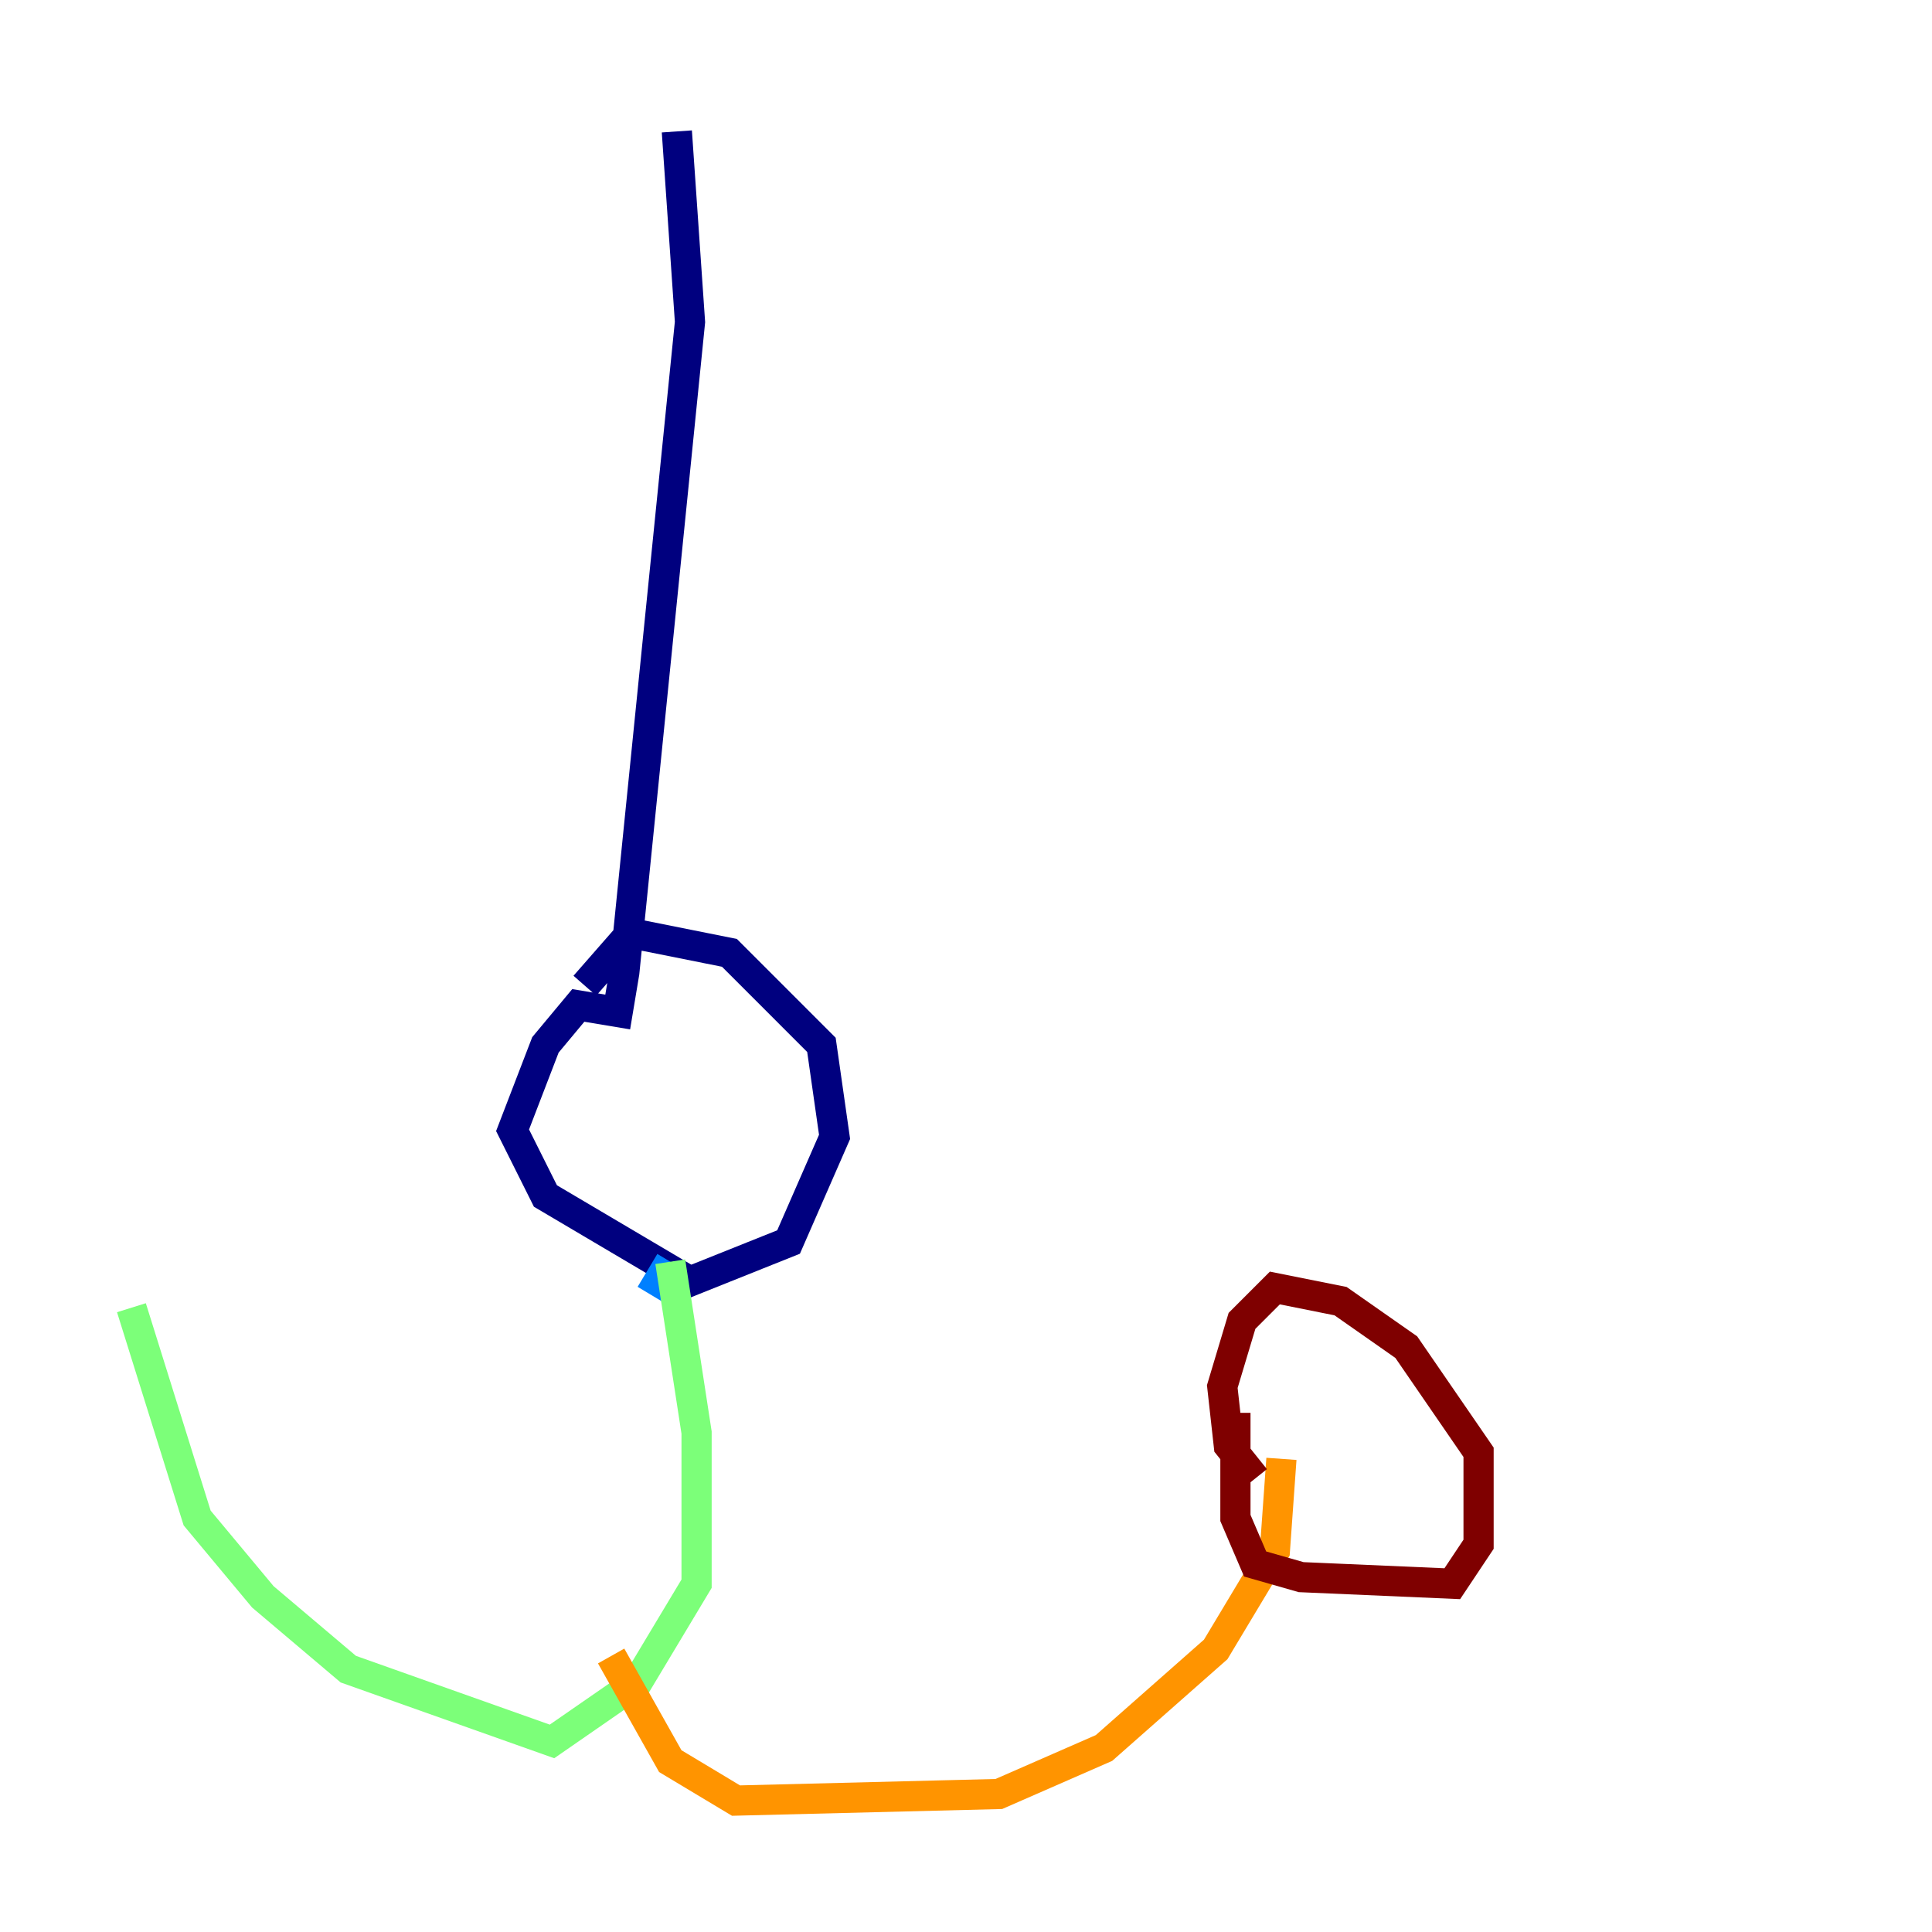<?xml version="1.0" encoding="utf-8" ?>
<svg baseProfile="tiny" height="128" version="1.2" viewBox="0,0,128,128" width="128" xmlns="http://www.w3.org/2000/svg" xmlns:ev="http://www.w3.org/2001/xml-events" xmlns:xlink="http://www.w3.org/1999/xlink"><defs /><polyline fill="none" points="44.843,8.707 45.714,21.333 41.361,64.435 40.925,67.048 38.313,66.612 36.136,69.225 33.959,74.884 36.136,79.238 45.714,84.898 52.245,82.286 55.292,75.32 54.422,69.225 48.327,63.129 41.796,61.823 38.748,65.306" stroke="#00007f" stroke-width="2" /><polyline fill="none" points="43.102,85.769 44.408,83.592" stroke="#0080ff" stroke-width="2" /><polyline fill="none" points="44.408,83.592 46.15,94.912 46.15,104.925 42.231,111.456 36.571,115.374 23.075,110.585 17.415,105.796 13.061,100.571 8.707,86.639" stroke="#7cff79" stroke-width="2" /><polyline fill="none" points="40.49,109.714 44.408,116.68 48.762,119.293 66.177,118.857 73.143,115.809 80.544,109.279 84.463,102.748 84.898,96.653" stroke="#ff9400" stroke-width="2" /><polyline fill="none" points="81.85,93.605 81.85,100.571 83.156,103.619 86.204,104.49 96.218,104.925 97.959,102.313 97.959,96.218 93.17,89.252 88.816,86.204 84.463,85.333 82.286,87.51 80.98,91.864 81.415,95.782 83.156,97.959" stroke="#7f0000" stroke-width="2" /></svg>